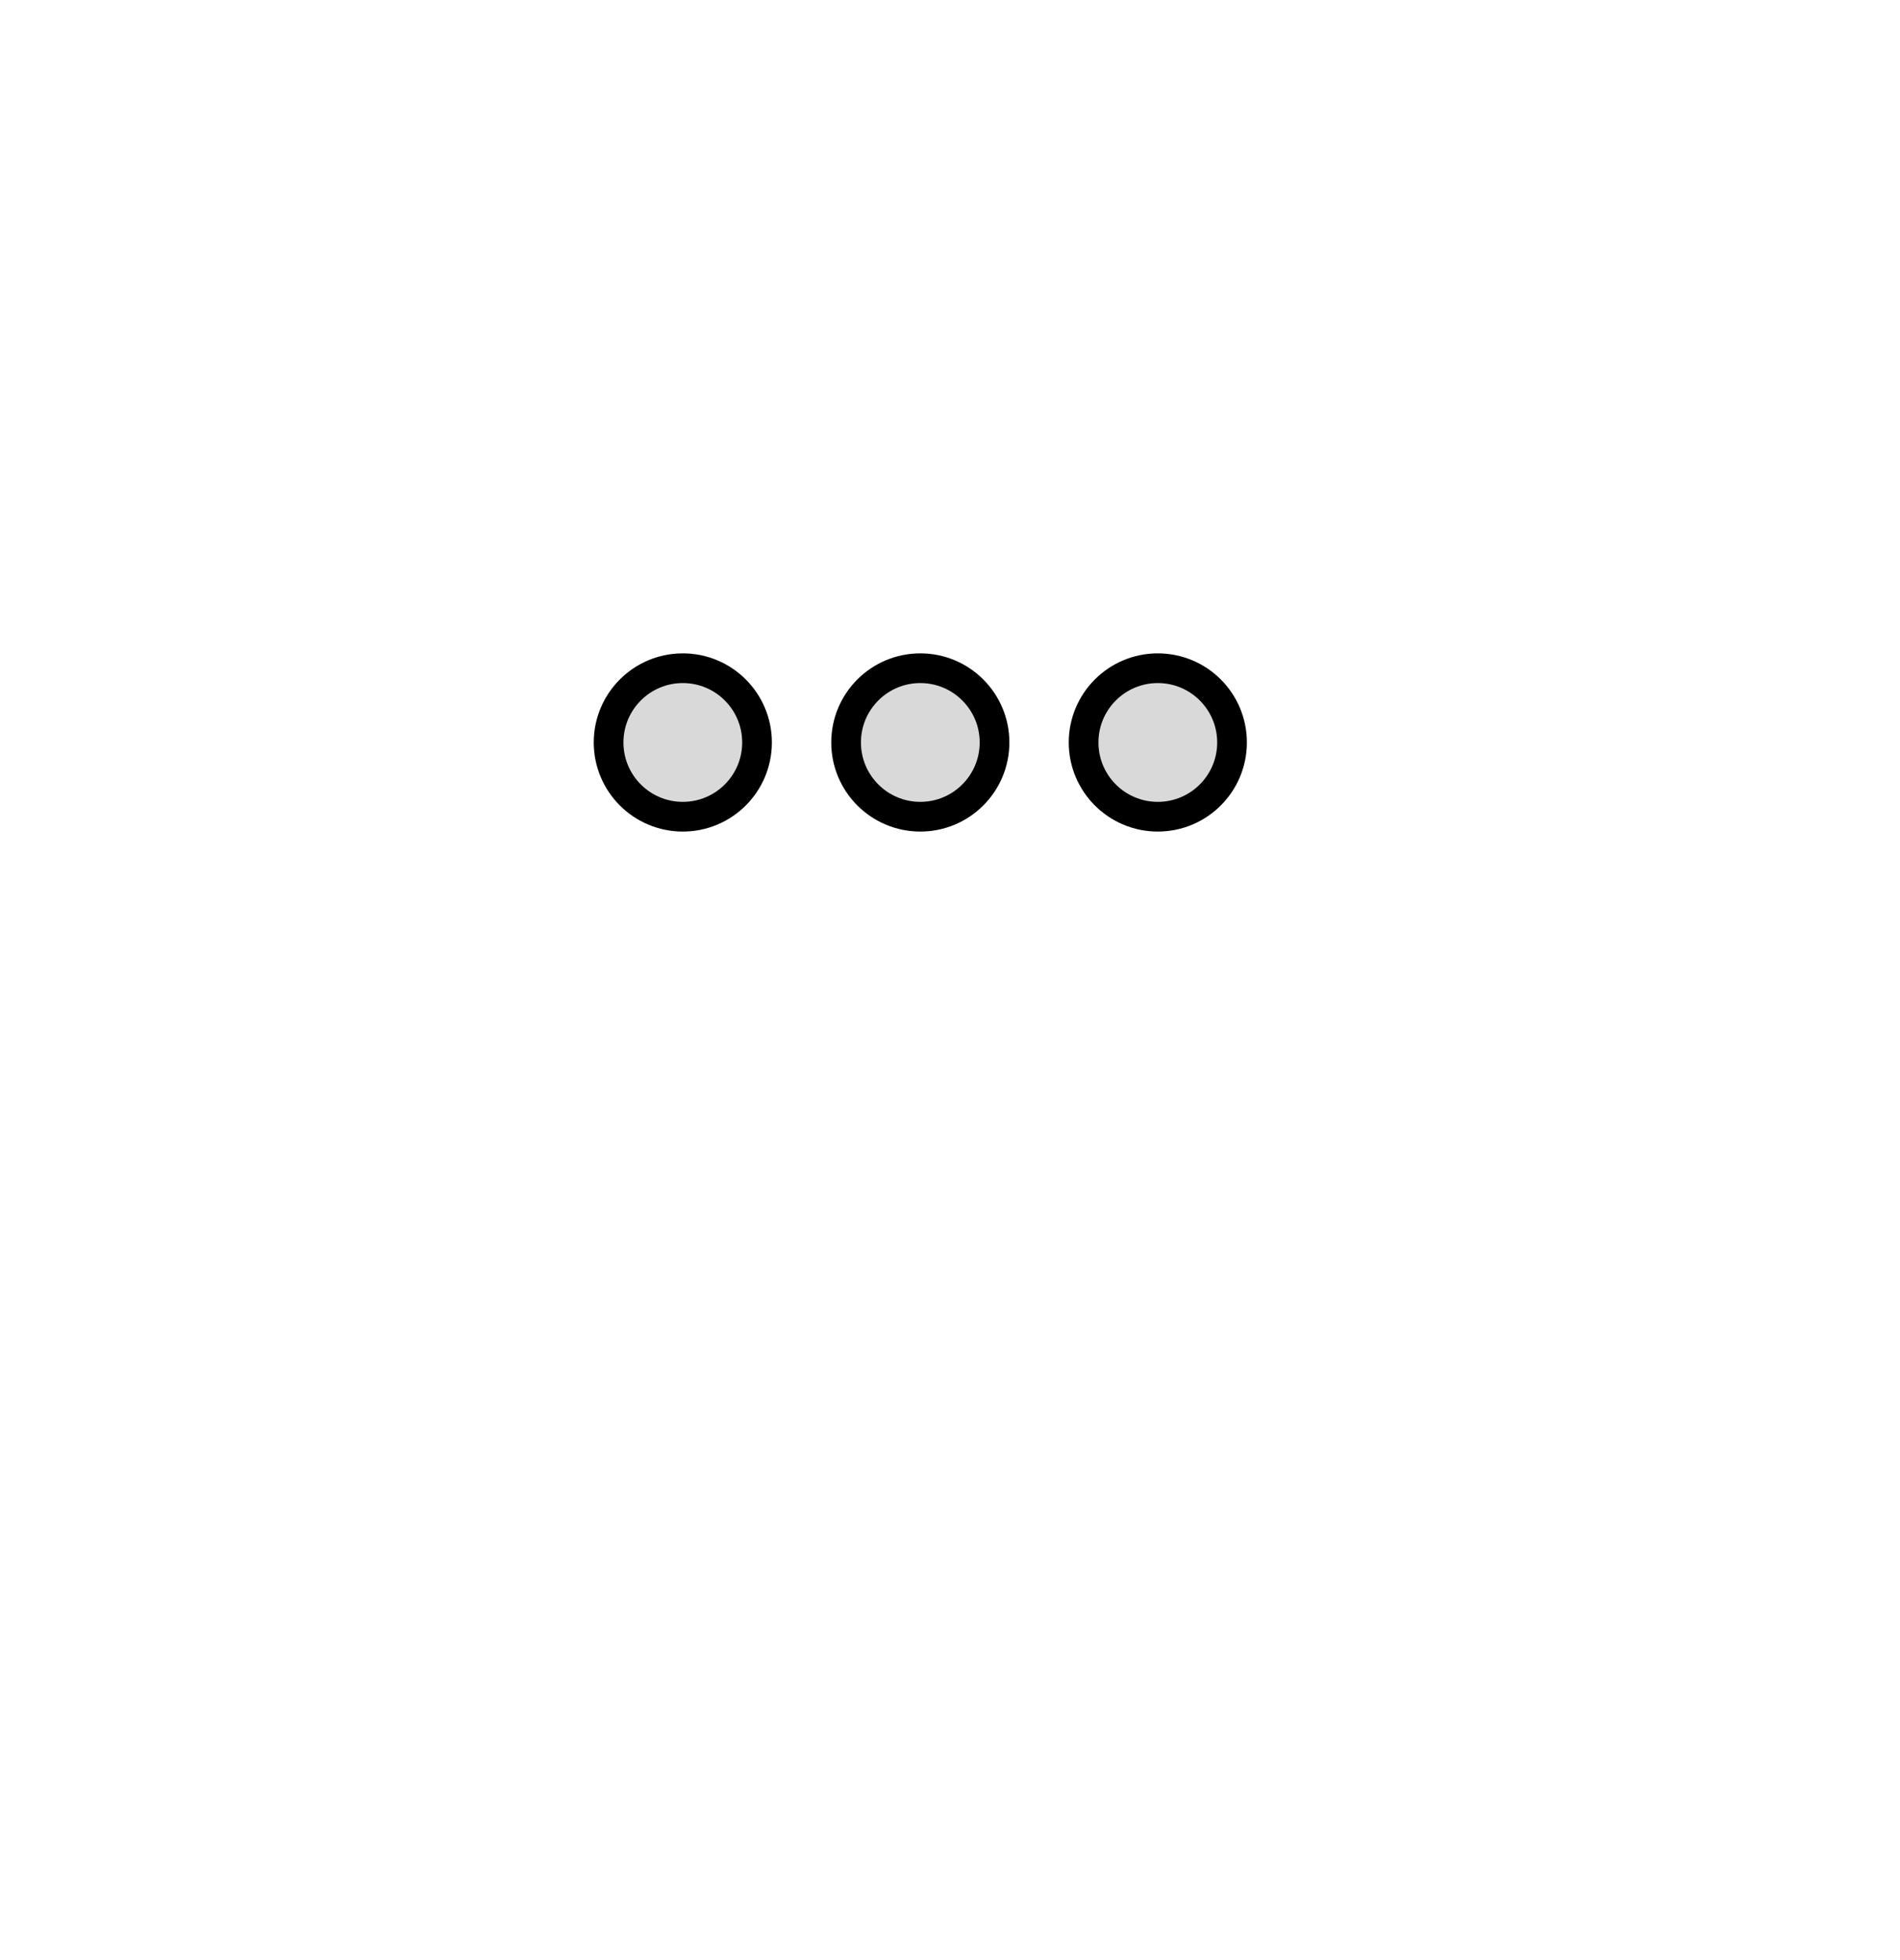 <svg width="32" height="33" viewBox="0 0 32 33" fill="none" xmlns="http://www.w3.org/2000/svg">
<circle cx="11.5" cy="12.5" r="1.25" fill="#D9D9D9" stroke="black" stroke-width="0.5"/>
<circle cx="15.5" cy="12.5" r="1.25" fill="#D9D9D9" stroke="black" stroke-width="0.5"/>
<circle cx="19.5" cy="12.5" r="1.25" fill="#D9D9D9" stroke="black" stroke-width="0.5"/>
<g filter="url(#filter0_d_1_405)">
<path fill-rule="evenodd" clip-rule="evenodd" d="M26 12C26 6.477 21.523 2 16 2C10.477 2 6 6.477 6 12C6 17.523 10.477 22 16 22C17.133 22 18.665 21.611 20.594 20.834C20.834 20.737 21.103 20.733 21.344 20.828L24.374 22.009L24.475 22.042C24.915 22.158 25.382 21.927 25.551 21.493C25.619 21.319 25.632 21.129 25.588 20.948L24.715 17.361C24.665 17.154 24.682 16.936 24.765 16.739L24.793 16.67C25.598 14.71 26 13.154 26 12ZM23.334 16.62C23.251 16.818 23.233 17.037 23.284 17.245L23.965 20.049C24.004 20.206 23.849 20.341 23.698 20.282L21.325 19.357C21.084 19.263 20.817 19.265 20.578 19.364L20.102 19.562C18.313 20.284 16.931 20.636 16 20.636C11.23 20.636 7.363 16.77 7.363 12C7.363 7.23 11.23 3.364 16 3.364C20.77 3.364 24.636 7.23 24.636 12C24.636 12.95 24.27 14.359 23.519 16.182L23.334 16.62Z" fill="white"/>
</g>
<defs>
<filter id="filter0_d_1_405" x="0" y="0" width="32" height="32.072" filterUnits="userSpaceOnUse" color-interpolation-filters="sRGB">
<feFlood flood-opacity="0" result="BackgroundImageFix"/>
<feColorMatrix in="SourceAlpha" type="matrix" values="0 0 0 0 0 0 0 0 0 0 0 0 0 0 0 0 0 0 127 0" result="hardAlpha"/>
<feOffset dy="4"/>
<feGaussianBlur stdDeviation="3"/>
<feComposite in2="hardAlpha" operator="out"/>
<feColorMatrix type="matrix" values="0 0 0 0 1 0 0 0 0 1 0 0 0 0 1 0 0 0 0.25 0"/>
<feBlend mode="normal" in2="BackgroundImageFix" result="effect1_dropShadow_1_405"/>
<feBlend mode="normal" in="SourceGraphic" in2="effect1_dropShadow_1_405" result="shape"/>
</filter>
</defs>
</svg>
